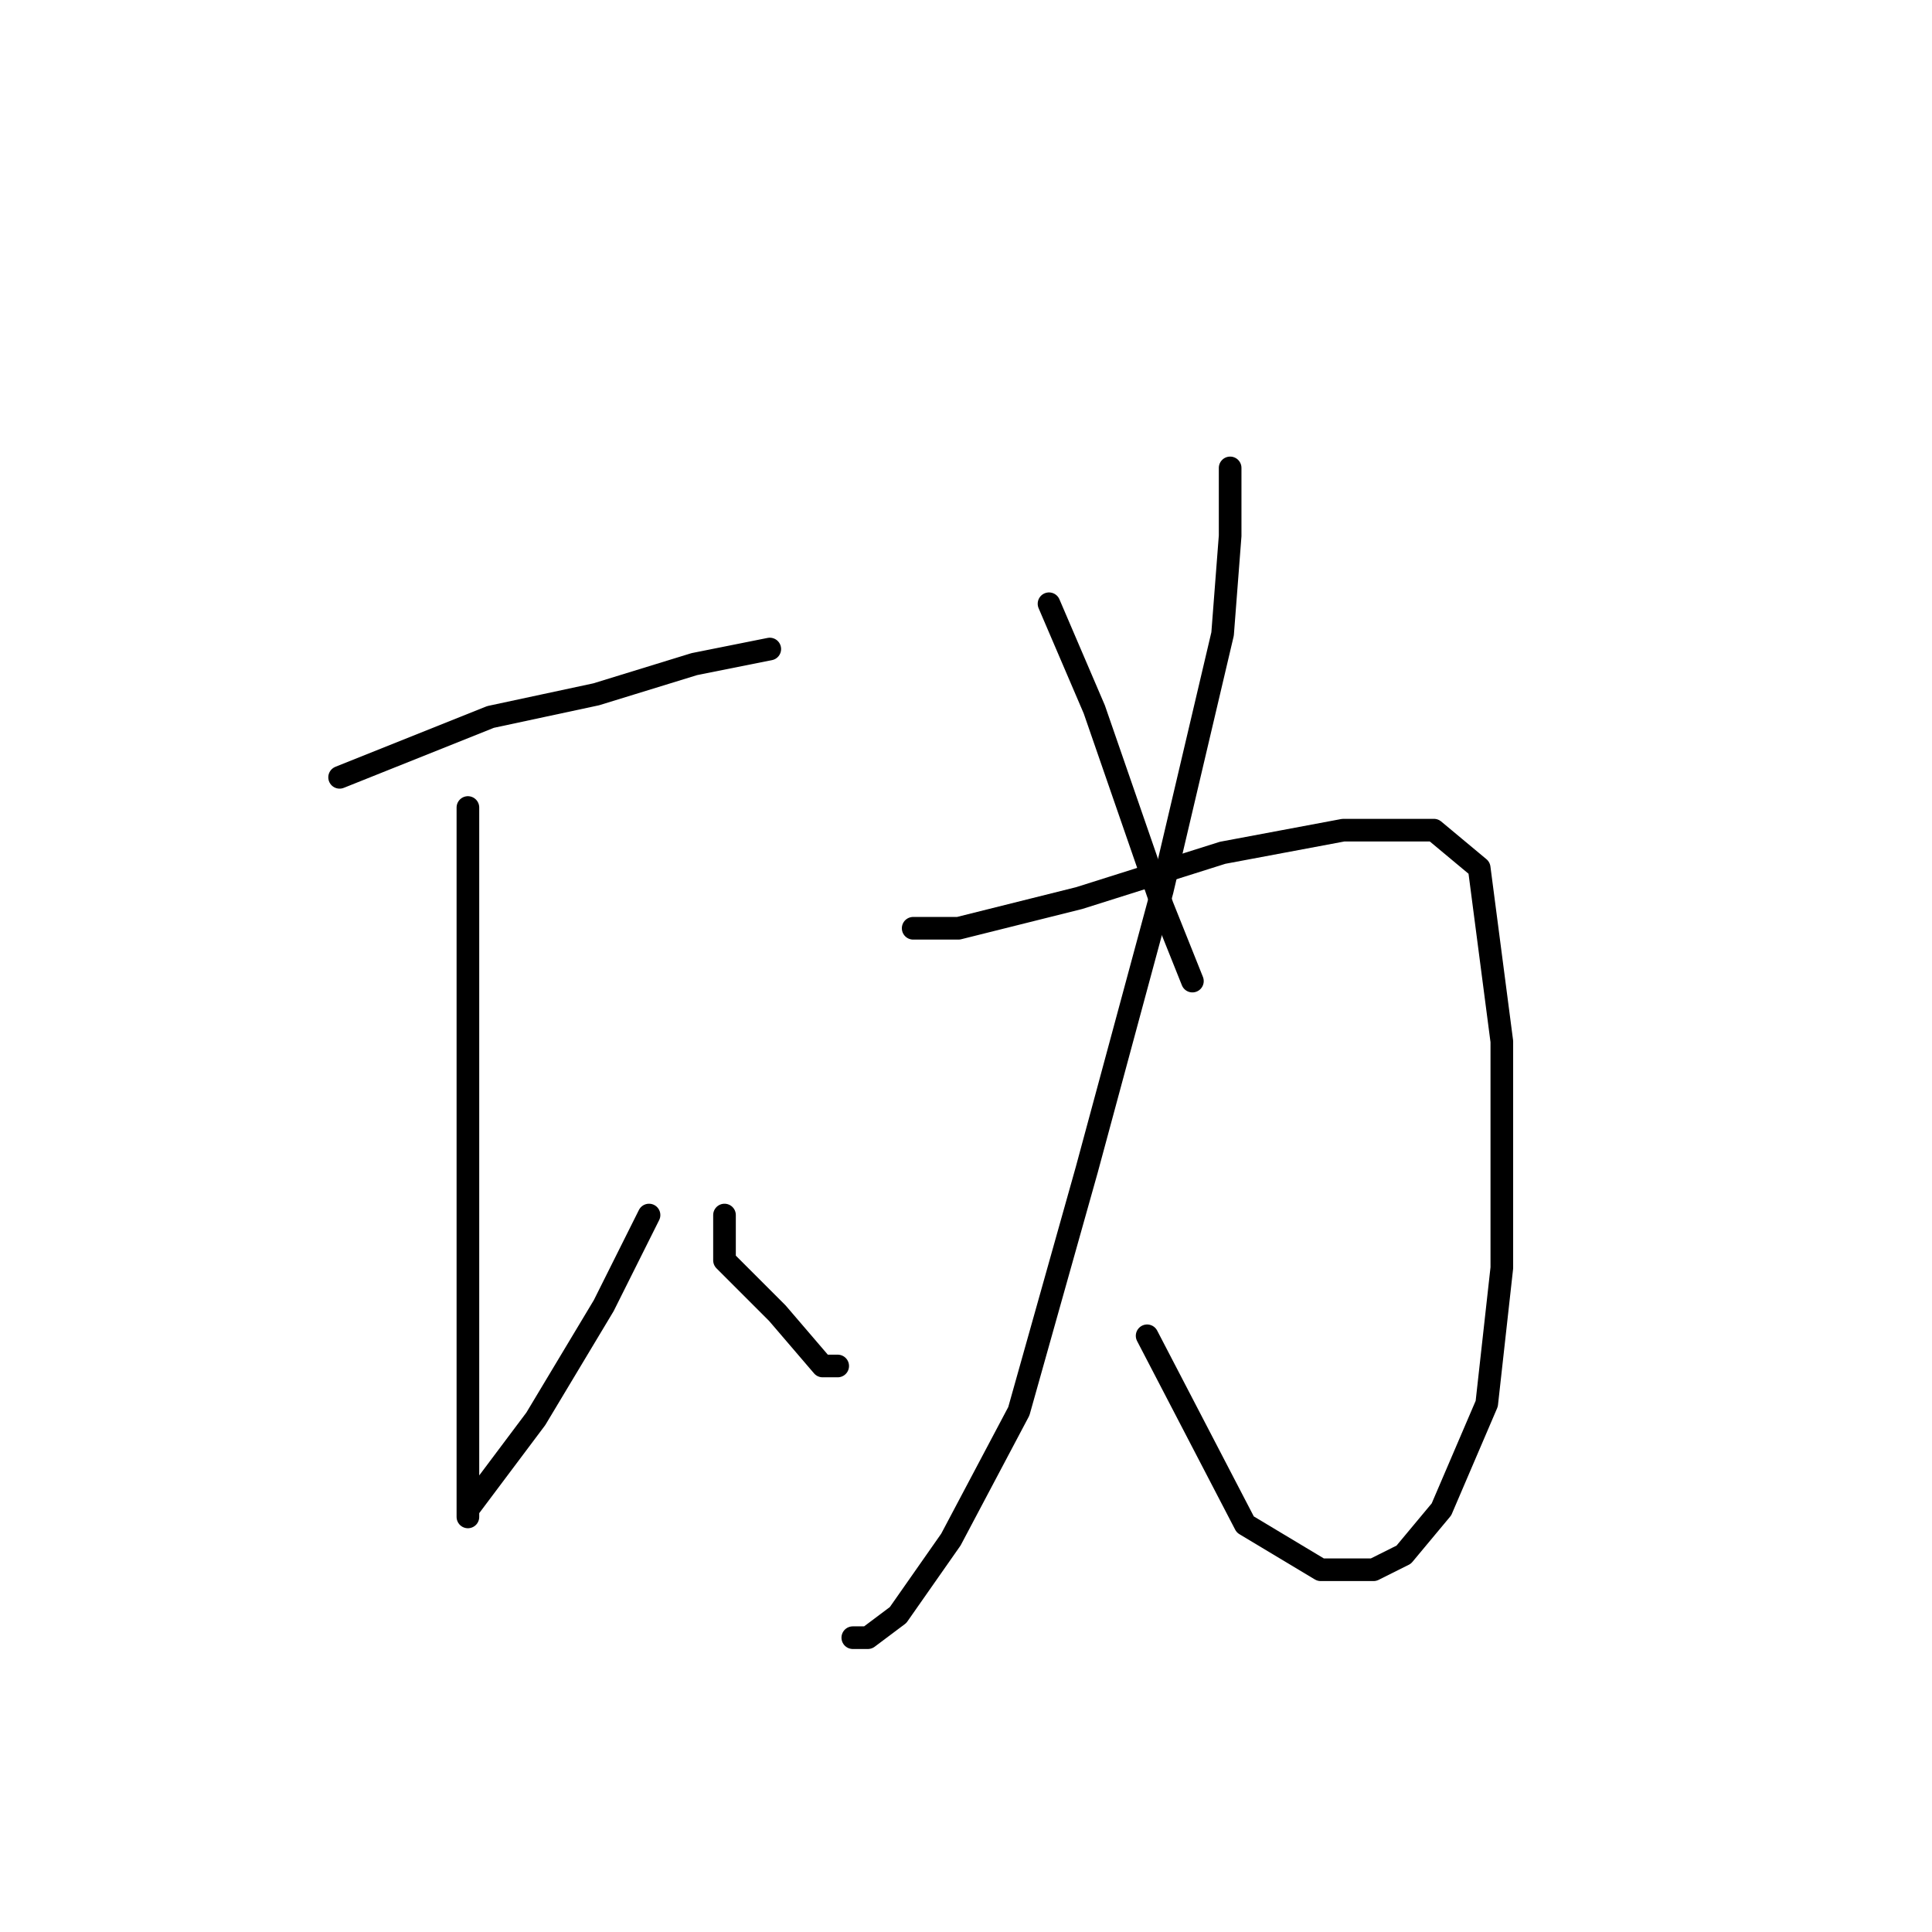 <?xml version="1.0" standalone="no"?>
    <svg width="256" height="256" xmlns="http://www.w3.org/2000/svg" version="1.1">
    <polyline stroke="black" stroke-width="3" stroke-linecap="round" fill="transparent" stroke-linejoin="round" points="45 103 50 101 65 95 79 92 92 88 102 86 102 86 " />
        <polyline stroke="black" stroke-width="3" stroke-linecap="round" fill="transparent" stroke-linejoin="round" points="62 107 62 128 62 154 62 180 62 195 62 200 62 201 62 200 71 188 80 173 86 161 86 161 " />
        <polyline stroke="black" stroke-width="3" stroke-linecap="round" fill="transparent" stroke-linejoin="round" points="96 161 96 167 103 174 109 181 111 181 111 181 " />
        <polyline stroke="black" stroke-width="3" stroke-linecap="round" fill="transparent" stroke-linejoin="round" points="163 62 163 71 162 84 154 118 144 155 135 187 126 204 119 214 115 217 113 217 113 217 " />
        <polyline stroke="black" stroke-width="3" stroke-linecap="round" fill="transparent" stroke-linejoin="round" points="121 123 127 123 143 119 162 113 178 110 190 110 196 115 199 138 199 168 197 186 191 200 186 206 182 208 175 208 165 202 152 177 152 177 " />
        <polyline stroke="black" stroke-width="3" stroke-linecap="round" fill="transparent" stroke-linejoin="round" points="139 80 145 94 154 120 158 130 158 130 " />
        </svg>